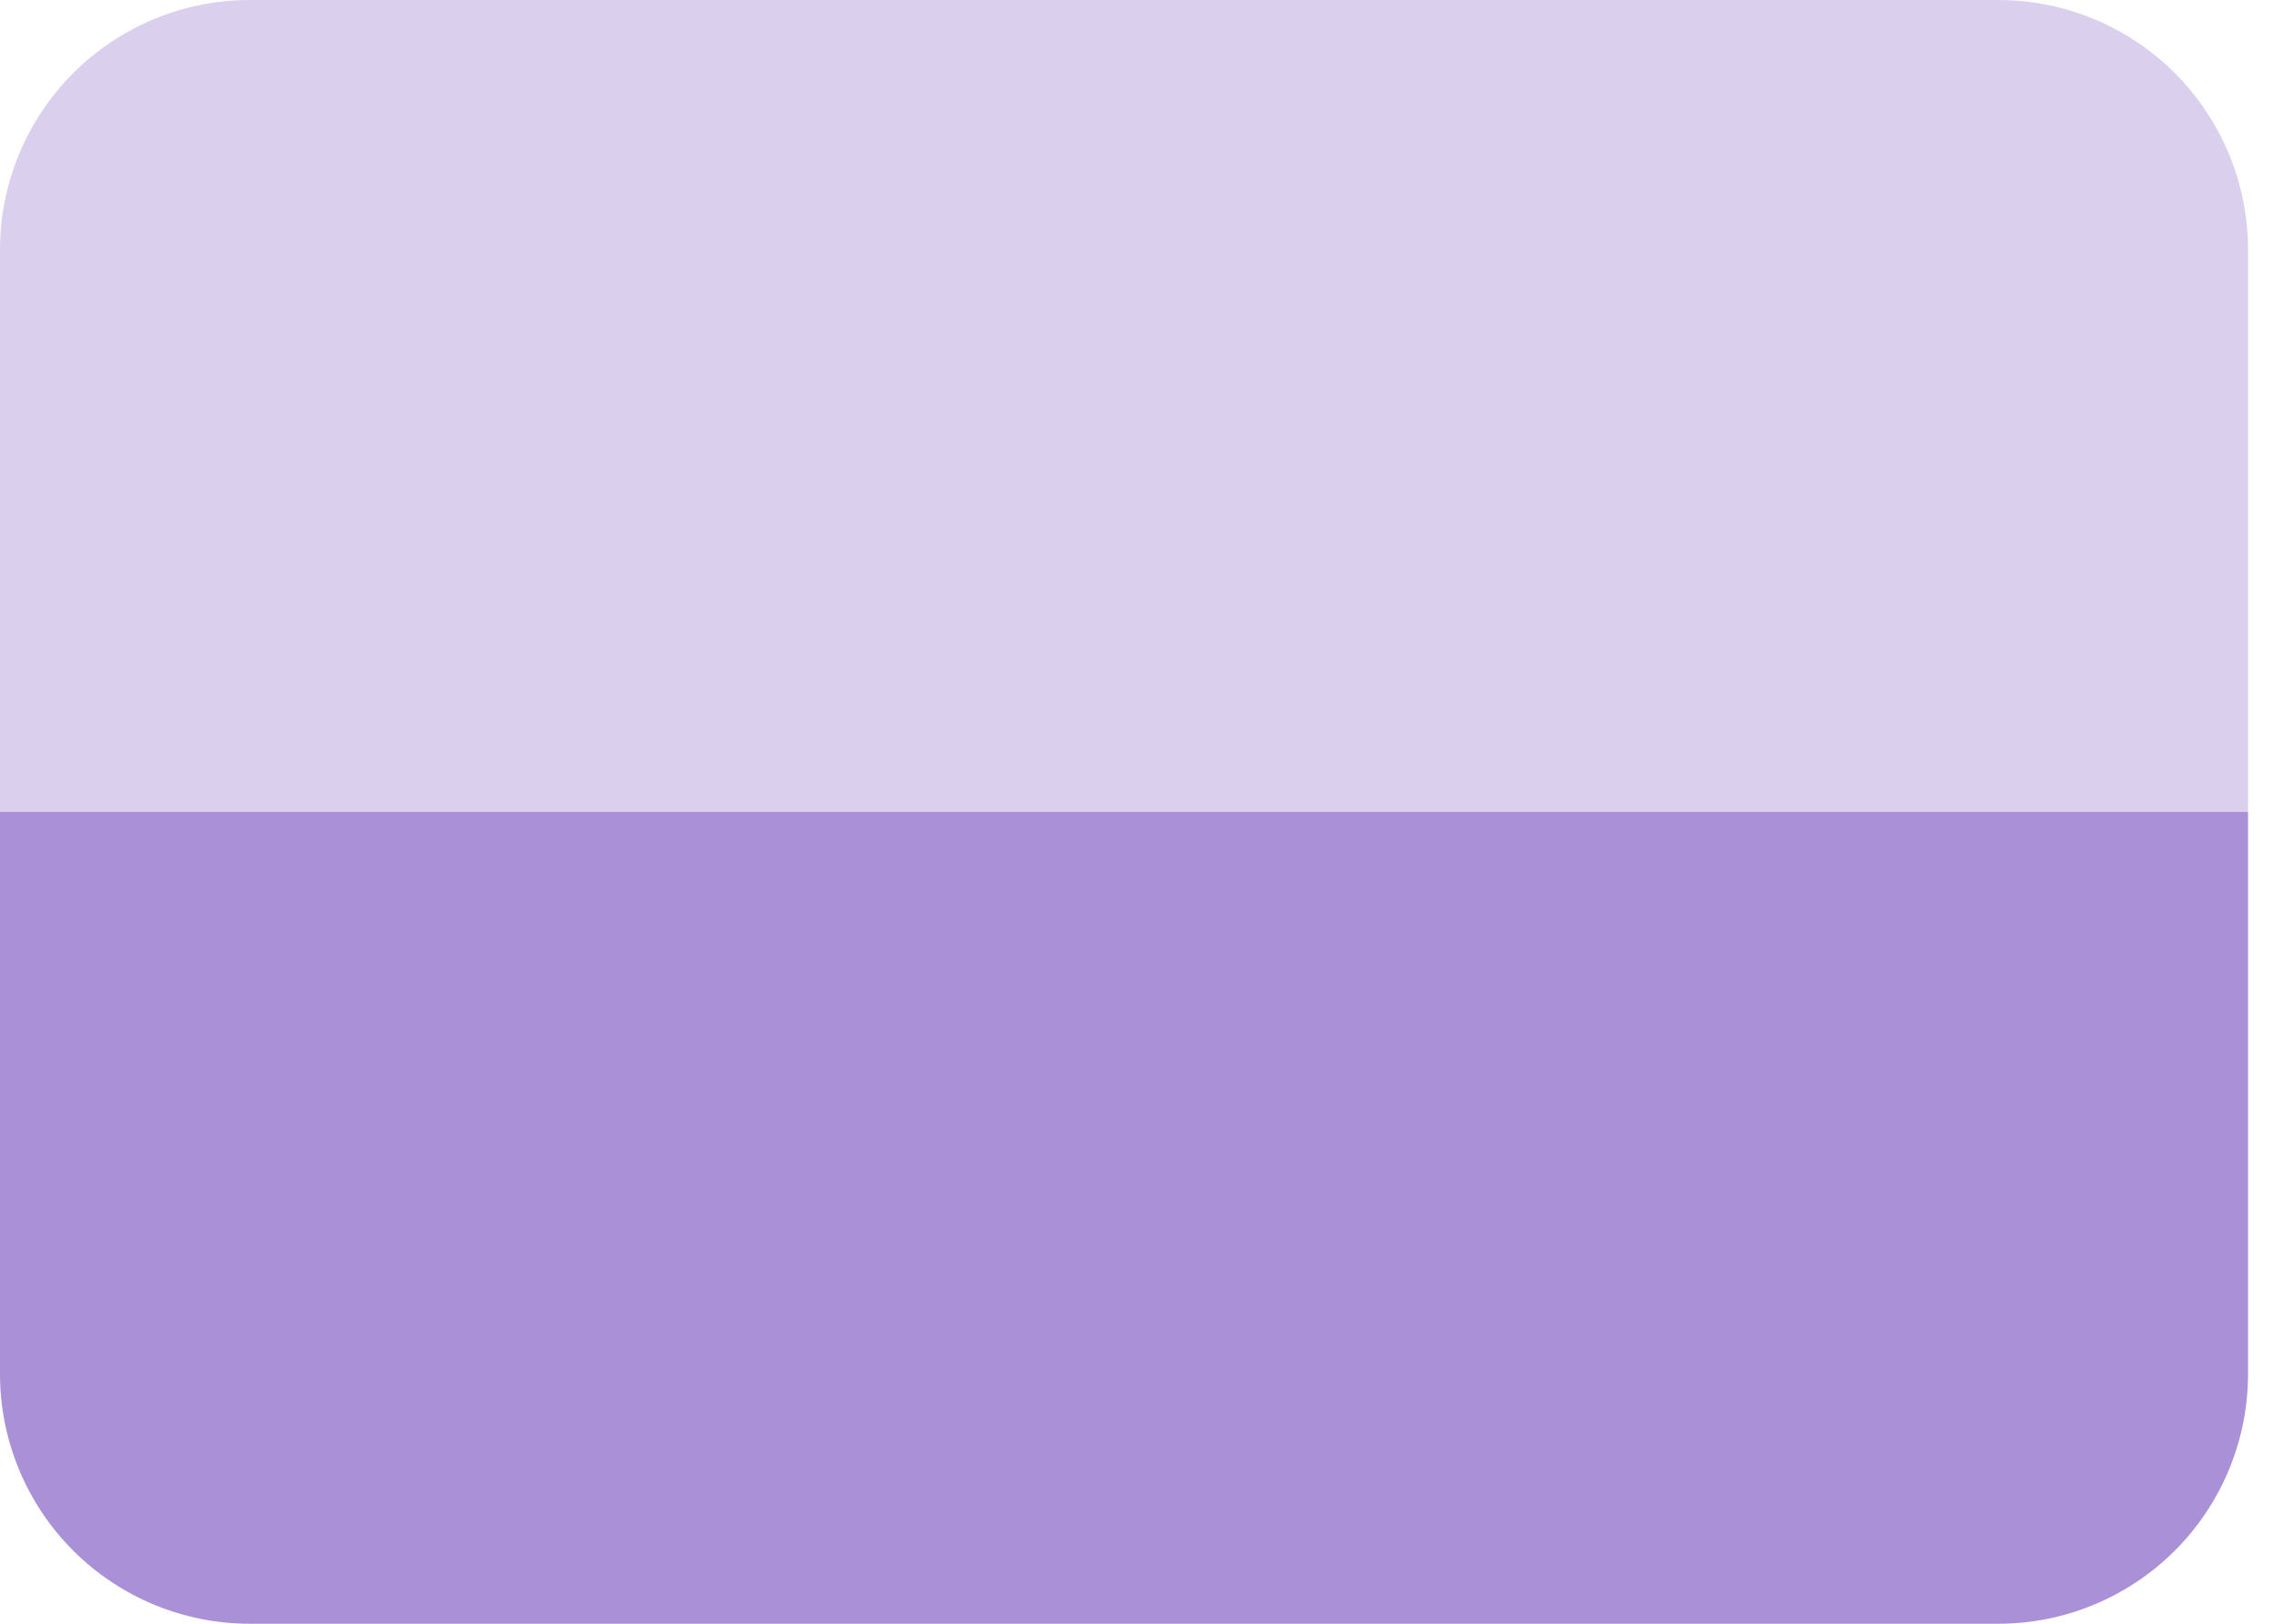 <svg xmlns="http://www.w3.org/2000/svg" width="70" height="50" fill="none" viewBox="0 0 70 50"><path fill="#D1C4E9" fill-opacity=".8" d="M61.538 0H7.692C5.652 0 3.696 0.81 2.253 2.253C0.81 3.696 0 5.652 0 7.692L0 25H69.231V7.692C69.231 5.652 68.42 3.696 66.978 2.253C65.535 0.81 63.579 0 61.538 0V0Z"/><path fill="#9575CD" fill-opacity=".8" d="M0 42.308C0 44.348 0.81 46.304 2.253 47.747C3.696 49.19 5.652 50 7.692 50H61.538C63.579 50 65.535 49.19 66.978 47.747C68.42 46.304 69.231 44.348 69.231 42.308V25H0V42.308Z"/></svg>